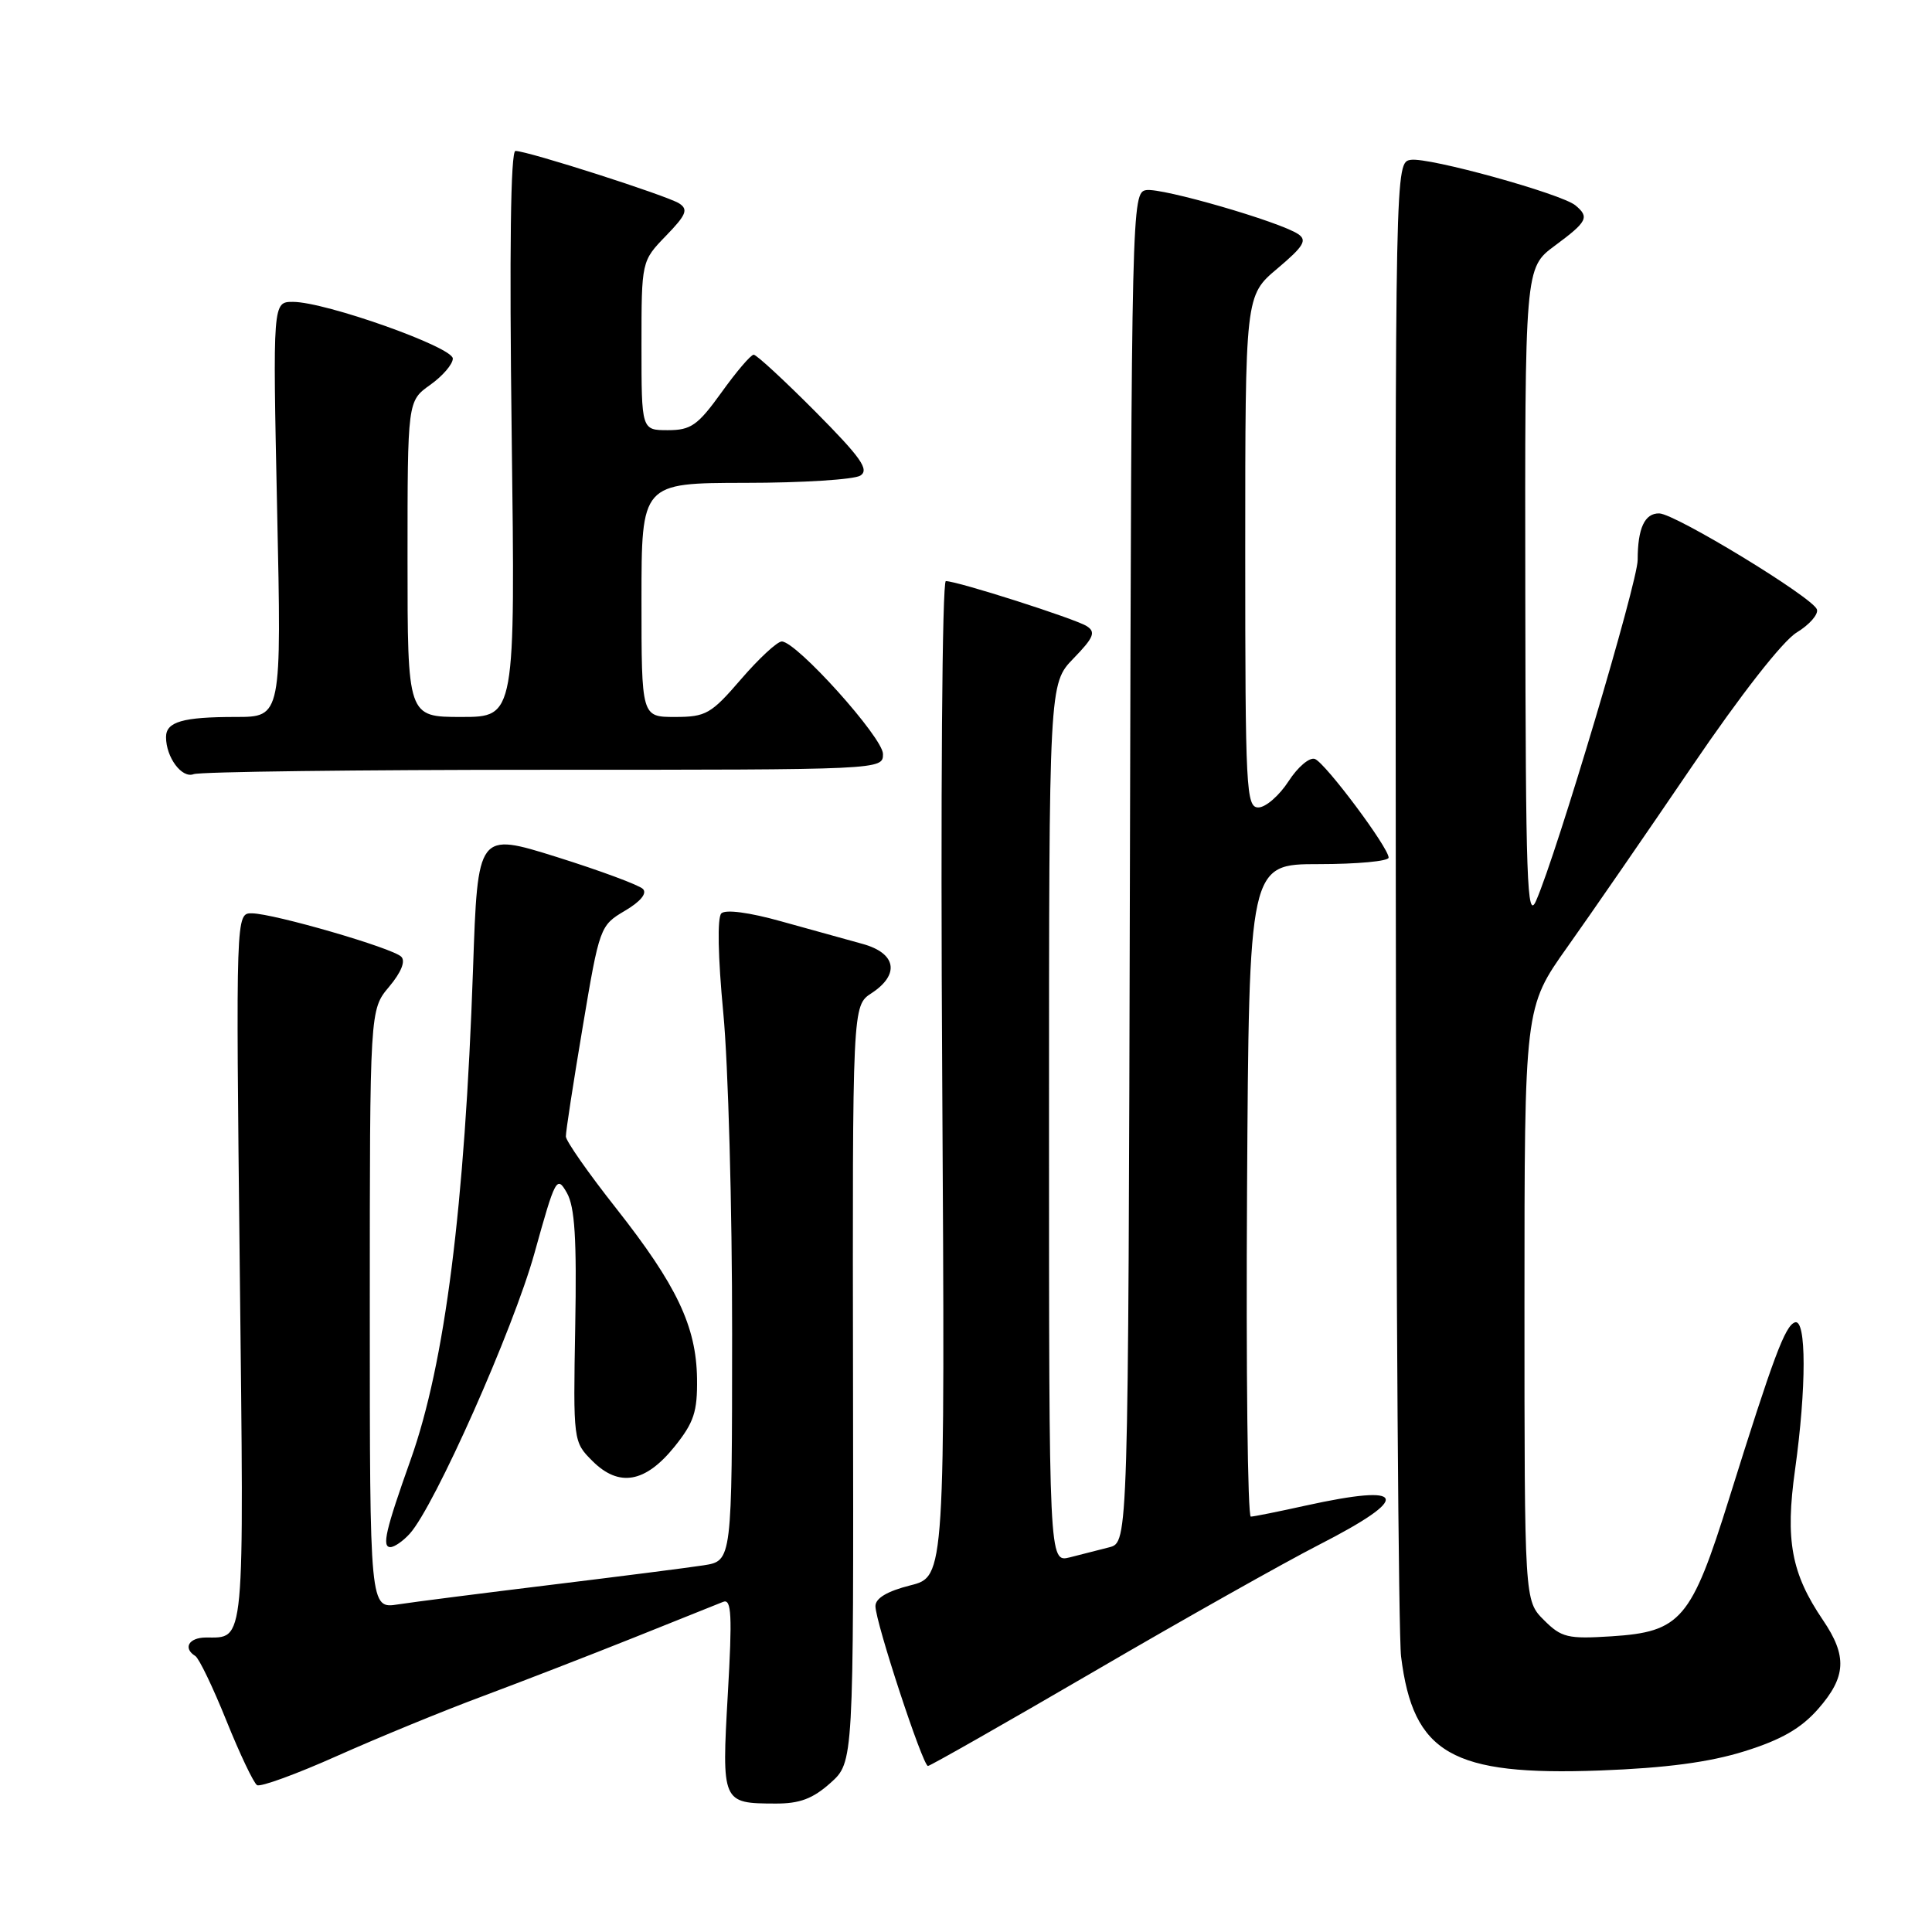 <?xml version="1.0" encoding="UTF-8" standalone="no"?>
<!DOCTYPE svg PUBLIC "-//W3C//DTD SVG 1.1//EN" "http://www.w3.org/Graphics/SVG/1.1/DTD/svg11.dtd" >
<svg xmlns="http://www.w3.org/2000/svg" xmlns:xlink="http://www.w3.org/1999/xlink" version="1.1" viewBox="0 0 256 256">
 <g >
 <path fill="currentColor"
d=" M 110.04 236.25 C 113.11 233.50 113.11 233.50 113.03 183.38 C 112.95 133.26 112.95 133.26 115.47 131.61 C 119.29 129.11 118.76 126.28 114.25 125.06 C 112.19 124.49 107.35 123.15 103.50 122.08 C 99.30 120.90 96.13 120.48 95.58 121.03 C 95.03 121.58 95.13 126.76 95.84 134.22 C 96.49 140.97 97.02 160.07 97.01 176.66 C 97.00 206.82 97.00 206.82 93.25 207.41 C 91.19 207.73 82.08 208.89 73.00 210.00 C 63.92 211.11 54.81 212.27 52.75 212.59 C 49.00 213.18 49.00 213.18 49.00 173.48 C 49.00 133.79 49.00 133.79 51.56 130.75 C 53.16 128.84 53.76 127.36 53.17 126.77 C 52.01 125.61 36.32 121.06 33.38 121.02 C 31.25 121.00 31.25 121.00 31.77 168.10 C 32.34 218.81 32.51 216.95 27.25 216.98 C 25.00 217.00 24.22 218.40 25.88 219.43 C 26.37 219.73 28.22 223.58 30.00 228.00 C 31.78 232.42 33.61 236.26 34.06 236.54 C 34.51 236.82 39.30 235.07 44.69 232.66 C 50.09 230.25 58.77 226.68 64.00 224.74 C 69.22 222.79 78.22 219.30 84.00 216.99 C 89.78 214.67 95.10 212.54 95.83 212.25 C 96.93 211.82 97.04 214.03 96.44 224.46 C 95.62 238.87 95.66 238.96 102.73 238.98 C 105.96 239.00 107.70 238.34 110.04 236.25 Z  M 231.16 232.05 C 236.03 230.53 238.64 229.03 240.91 226.45 C 244.64 222.20 244.79 219.44 241.55 214.67 C 237.36 208.49 236.54 204.11 237.85 194.77 C 239.37 183.86 239.37 174.71 237.84 175.22 C 236.53 175.66 234.99 179.80 229.12 198.56 C 224.10 214.63 222.73 216.23 213.53 216.82 C 207.72 217.19 206.90 216.99 204.57 214.66 C 202.00 212.09 202.00 212.09 202.00 172.79 C 202.00 133.49 202.00 133.49 207.68 125.49 C 210.80 121.10 218.22 110.34 224.17 101.59 C 230.64 92.07 236.22 84.93 238.07 83.81 C 239.76 82.78 240.97 81.40 240.75 80.75 C 240.23 79.18 221.98 68.07 219.86 68.03 C 217.93 67.99 217.00 69.99 217.00 74.19 C 217.00 77.14 206.29 113.09 203.54 119.35 C 202.34 122.09 202.16 116.86 202.11 79.00 C 202.05 35.50 202.05 35.50 206.02 32.56 C 210.34 29.36 210.64 28.78 208.75 27.21 C 206.88 25.67 189.33 20.81 186.94 21.18 C 184.87 21.50 184.87 21.50 184.95 118.00 C 184.99 171.08 185.31 216.75 185.65 219.50 C 187.25 232.38 192.39 235.32 212.00 234.60 C 220.76 234.27 226.49 233.51 231.16 232.05 Z  M 145.00 221.46 C 156.82 214.56 170.21 207.03 174.74 204.71 C 187.15 198.36 186.54 196.52 173.00 199.50 C 169.43 200.29 166.16 200.95 165.74 200.96 C 165.32 200.98 165.10 181.54 165.24 157.75 C 165.50 114.50 165.50 114.50 174.75 114.50 C 179.84 114.50 184.00 114.11 184.00 113.64 C 184.00 112.31 175.66 101.15 174.24 100.57 C 173.55 100.29 171.98 101.60 170.74 103.52 C 169.51 105.42 167.71 106.98 166.75 106.99 C 165.12 107.00 165.00 104.72 165.00 73.08 C 165.00 39.17 165.00 39.17 169.25 35.59 C 172.76 32.63 173.24 31.83 172.00 31.01 C 169.51 29.36 153.97 24.86 151.88 25.19 C 149.97 25.49 149.93 27.16 149.72 114.93 C 149.50 204.36 149.50 204.36 147.00 205.02 C 145.62 205.38 143.26 205.98 141.75 206.36 C 139.00 207.04 139.00 207.04 139.00 148.82 C 139.00 90.60 139.00 90.60 142.24 87.25 C 144.94 84.47 145.23 83.75 143.99 82.96 C 142.44 81.98 126.87 77.00 125.33 77.00 C 124.84 77.00 124.62 105.50 124.85 142.96 C 125.23 208.91 125.23 208.91 120.62 210.07 C 117.57 210.84 116.00 211.77 116.00 212.82 C 116.00 214.92 122.27 234.00 122.96 234.00 C 123.26 233.99 133.18 228.35 145.00 221.46 Z  M 54.29 203.23 C 57.59 199.59 68.02 176.12 70.82 166.05 C 73.59 156.08 73.78 155.72 75.11 158.05 C 76.17 159.91 76.43 164.16 76.22 175.77 C 75.95 190.96 75.96 191.05 78.49 193.58 C 82.01 197.10 85.50 196.49 89.37 191.70 C 91.95 188.49 92.42 187.07 92.36 182.66 C 92.26 175.74 89.67 170.30 81.63 160.09 C 77.98 155.47 74.99 151.19 74.98 150.59 C 74.96 149.99 75.97 143.46 77.21 136.08 C 79.43 122.84 79.51 122.63 82.79 120.69 C 84.87 119.47 85.77 118.37 85.19 117.79 C 84.67 117.27 79.54 115.37 73.78 113.56 C 63.30 110.28 63.30 110.28 62.68 128.39 C 61.58 160.03 58.96 180.63 54.42 193.40 C 51.09 202.76 50.57 205.00 51.73 205.00 C 52.26 205.00 53.41 204.20 54.29 203.23 Z  M 72.08 102.00 C 116.95 102.00 117.00 102.00 117.00 99.91 C 117.00 97.74 105.54 85.00 103.59 85.00 C 102.99 85.00 100.56 87.25 98.19 90.00 C 94.23 94.60 93.54 95.00 89.44 95.00 C 85.00 95.00 85.00 95.00 85.00 79.50 C 85.00 64.00 85.00 64.00 98.75 63.98 C 106.31 63.98 113.17 63.54 114.00 63.02 C 115.22 62.24 114.08 60.63 108.03 54.53 C 103.91 50.39 100.24 47.00 99.87 47.00 C 99.49 47.00 97.57 49.25 95.60 52.00 C 92.46 56.36 91.56 57.00 88.50 57.00 C 85.00 57.00 85.00 57.00 85.00 45.80 C 85.00 34.60 85.00 34.60 88.24 31.25 C 90.94 28.47 91.23 27.75 89.99 26.95 C 88.38 25.92 69.92 20.00 68.30 20.00 C 67.66 20.00 67.49 33.31 67.80 57.50 C 68.28 95.00 68.28 95.00 61.14 95.00 C 54.00 95.00 54.00 95.00 54.00 74.07 C 54.00 53.14 54.00 53.14 57.00 51.00 C 58.65 49.83 60.00 48.26 60.00 47.51 C 60.00 45.99 43.11 40.00 38.82 40.00 C 36.14 40.00 36.14 40.00 36.72 67.50 C 37.31 95.00 37.31 95.00 31.24 95.00 C 24.20 95.00 22.00 95.64 22.00 97.67 C 22.00 100.36 24.10 103.18 25.66 102.58 C 26.49 102.26 47.38 102.00 72.08 102.00 Z "/>
</g>
</svg>